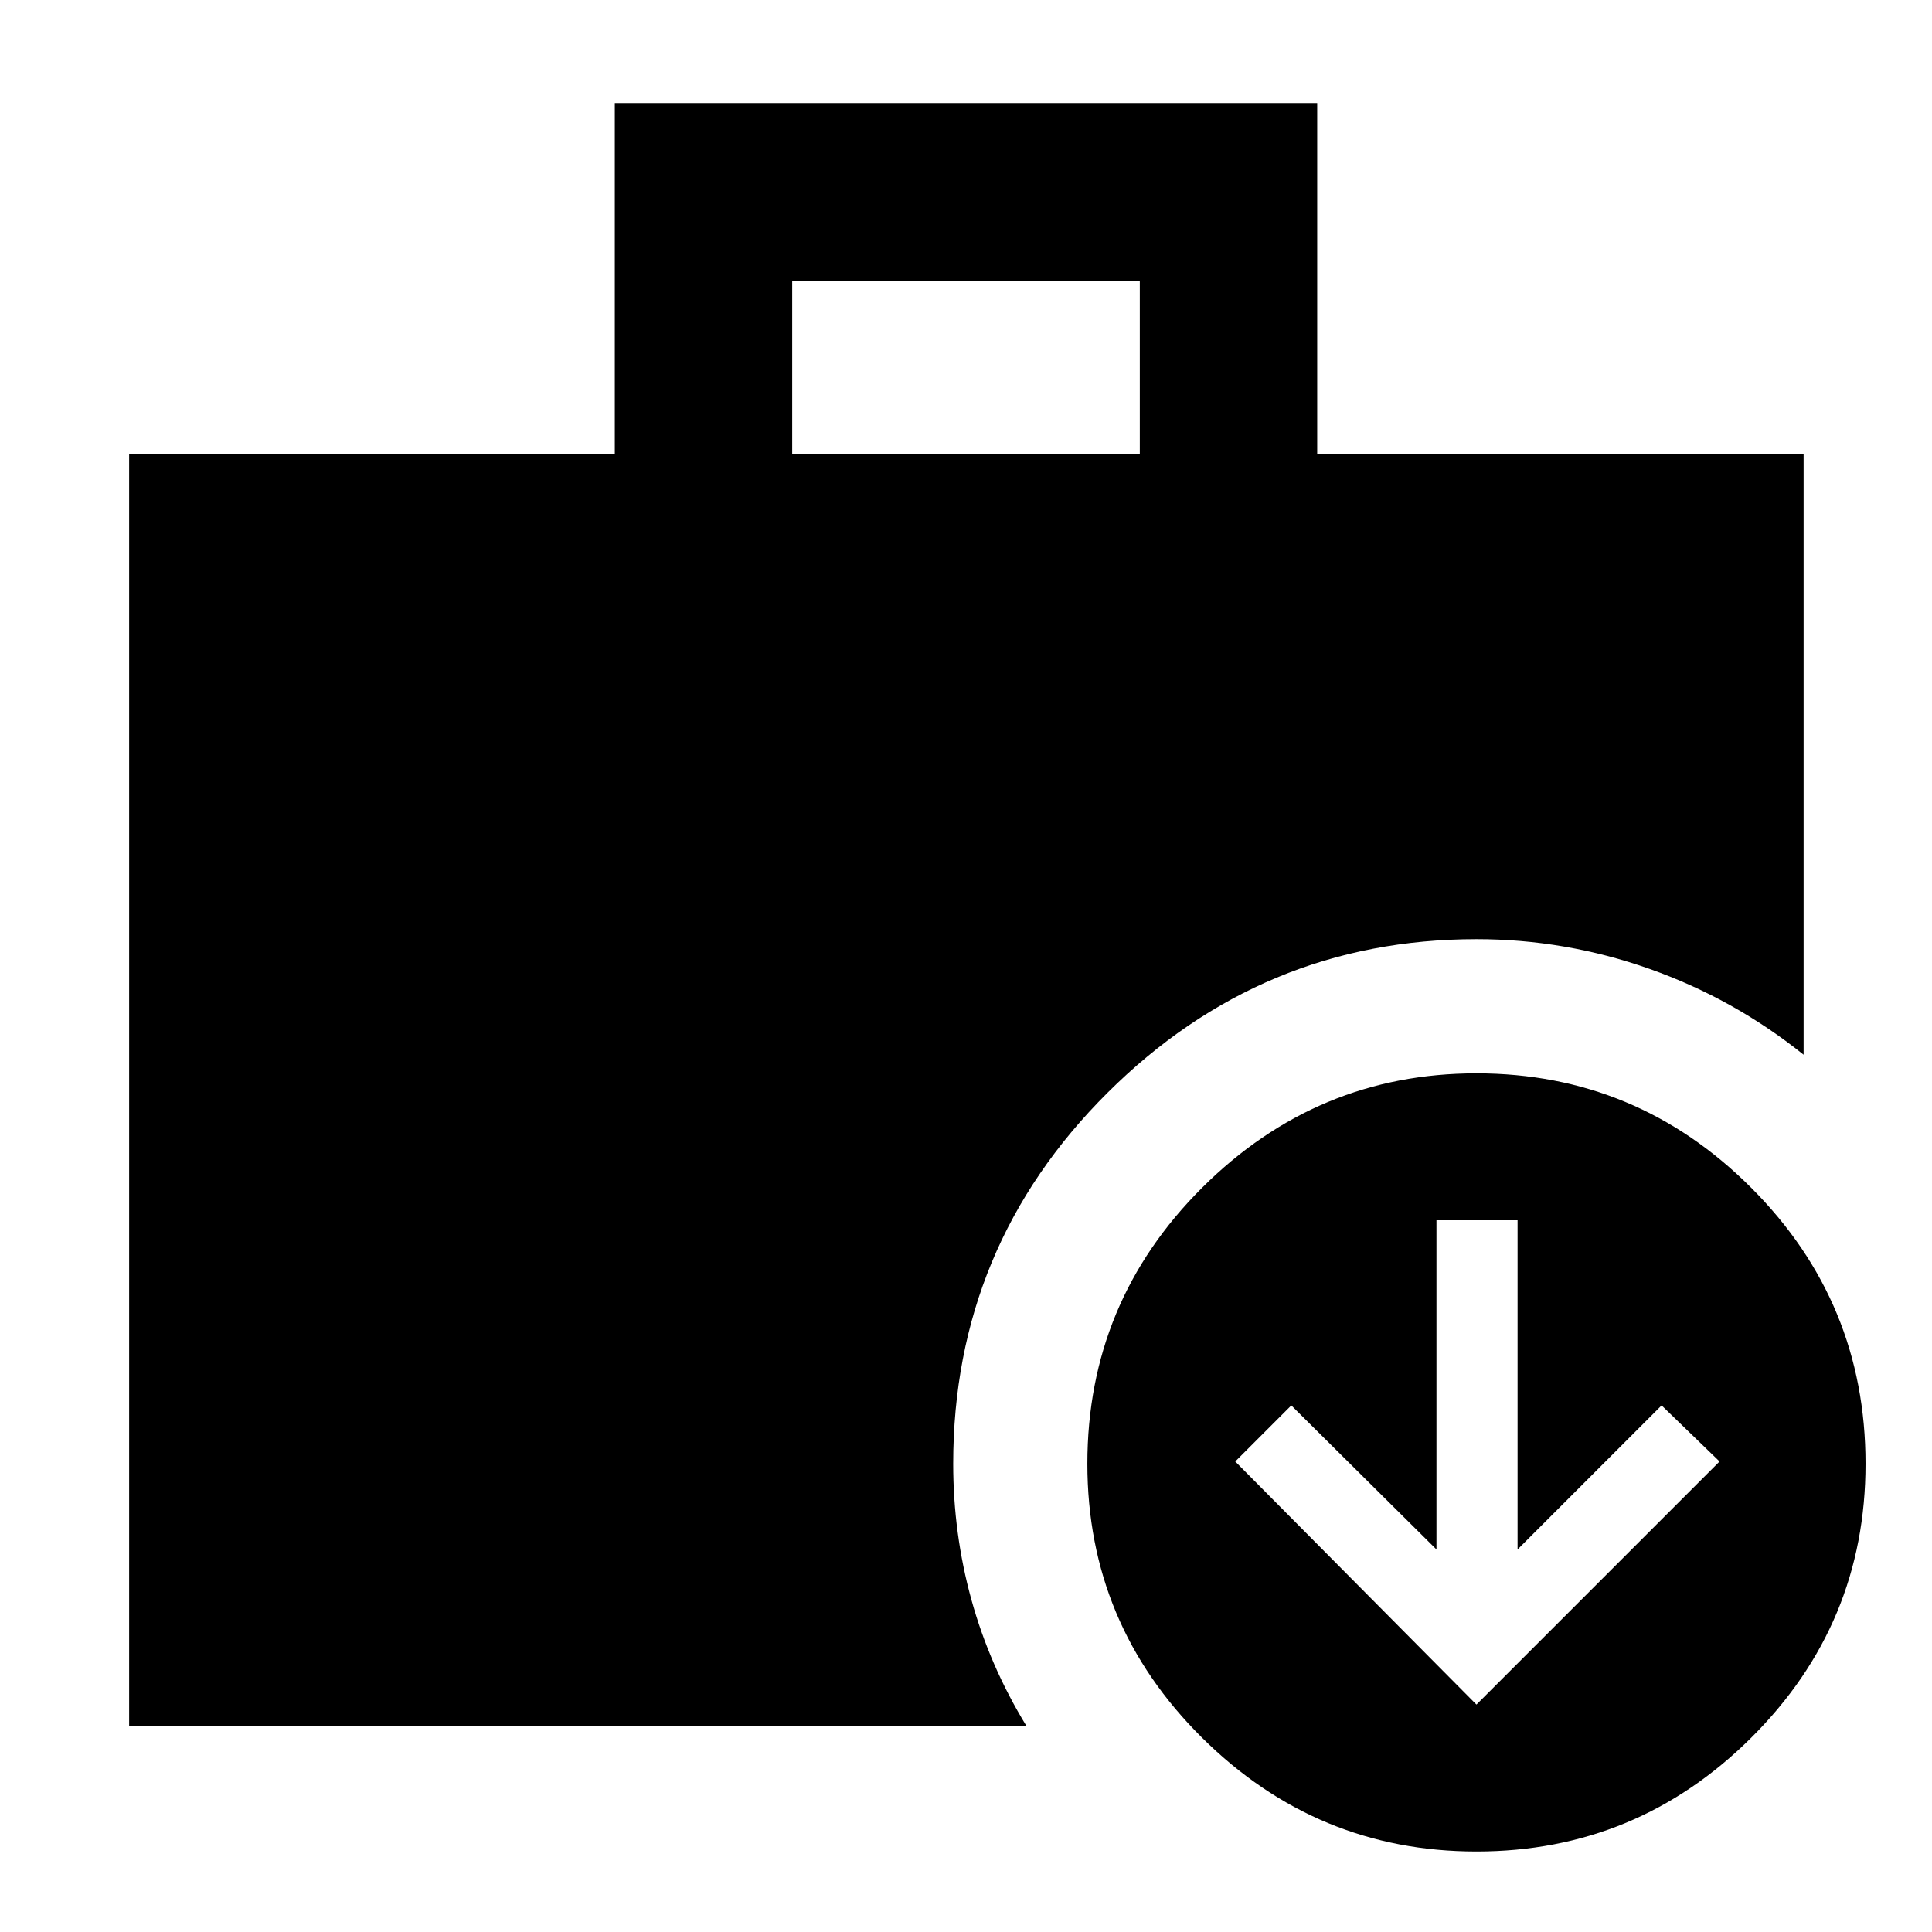 <svg xmlns="http://www.w3.org/2000/svg" height="40" viewBox="0 -960 960 960" width="40"><path d="m733.638-113 120.797-120.797-28.797-27.855-71.565 71.565v-163.58h-40.304v163.58l-72.131-71.565-27.855 27.855L733.638-113Zm-340-621.508h172.724v-85.797H393.638v85.797ZM733.638-40q-79.29 0-136.311-56.5-57.022-56.5-57.022-136.166 0-80.334 57.022-137.167 57.021-56.833 136.311-56.833 79.667 0 136.5 56.833t56.833 137.167q0 79.666-56.833 136.166T733.638-40ZM64.173-102.477v-632.031h241.319v-174.319h349.016v174.319h241.696v298.582q-34.696-27.827-76.501-42.617-41.806-14.79-86.065-14.79-106.666 0-183.333 76.334-76.666 76.333-76.666 184.333 0 34.753 9.043 67.536 9.044 32.783 27.276 62.653H64.173Z"/></svg>